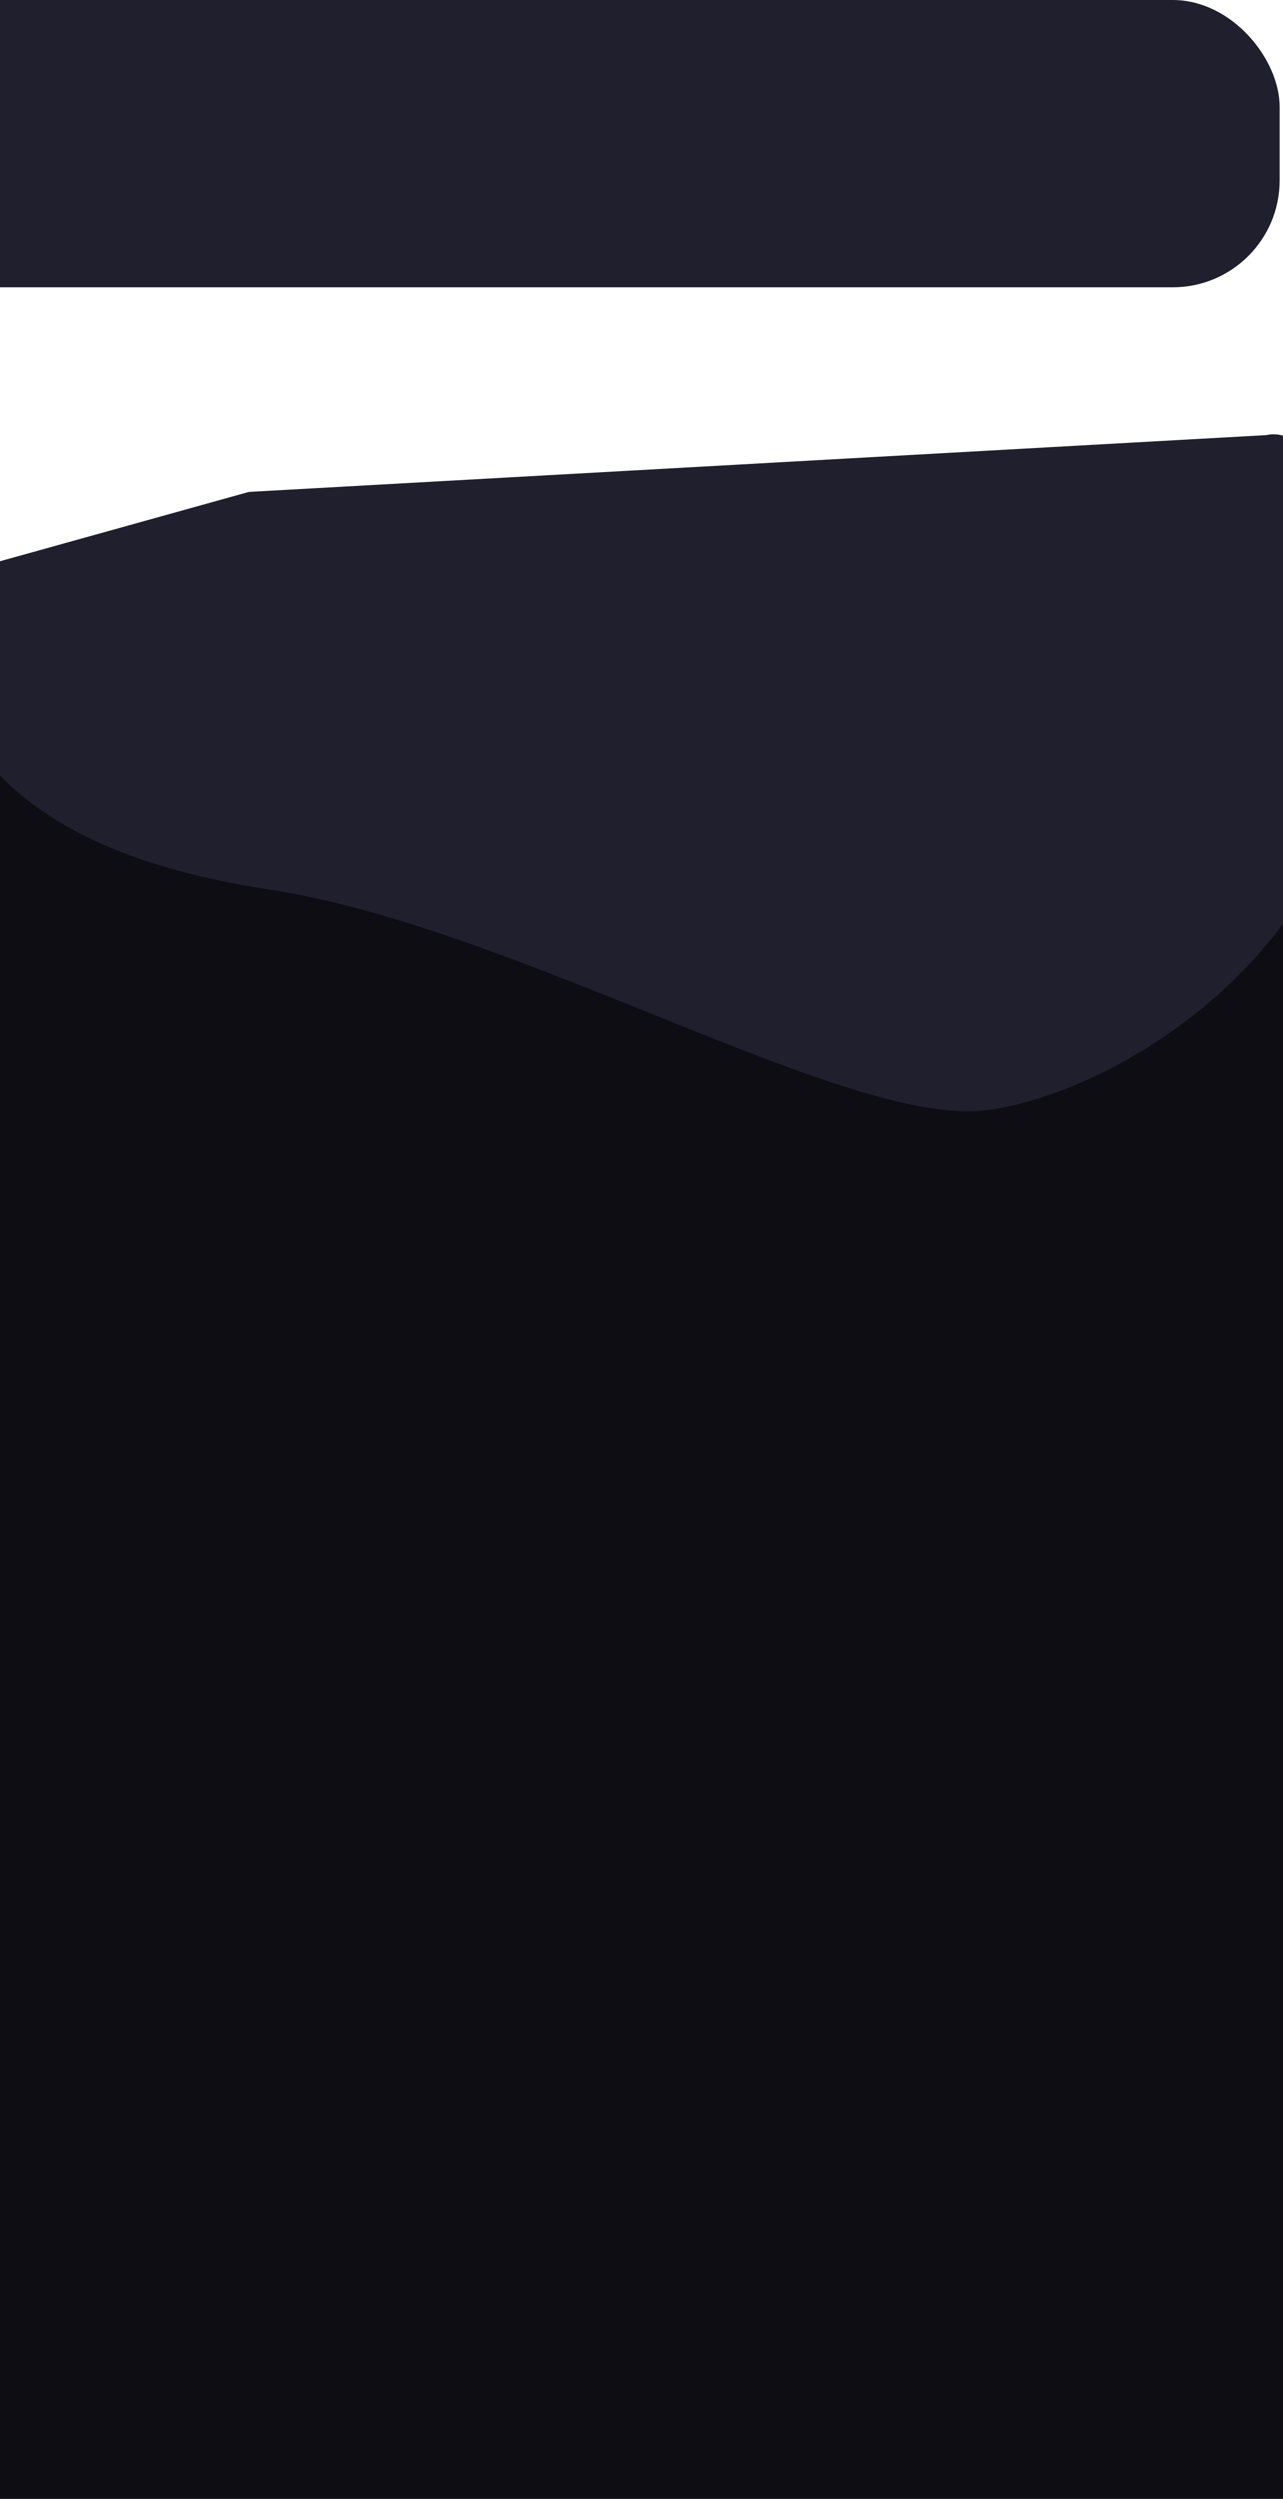 <svg width="384" height="748" viewBox="0 0 384 748" fill="none" xmlns="http://www.w3.org/2000/svg">
<path d="M-1 436H386V480H-1V436Z" fill="#0E0D13"/>
<path d="M-1 235C-1 217.327 13.327 203 31 203H354C371.673 203 386 217.327 386 235V747C386 764.673 371.673 779 354 779H31C13.327 779 -1 764.673 -1 747V235Z" fill="#0E0D13"/>
<rect x="-42" width="425" height="86" rx="32" fill="#201F2E"/>
<path d="M80.5 266.243C5.5 254.743 -18 222.743 -26 175.243L74.5 147.243L379 130.243C388.167 128.077 406.8 139.443 408 202.243C409.5 280.743 337.5 326.243 296 332.243C254.5 338.243 155.5 277.743 80.5 266.243Z" fill="#201F2E"/>
</svg>
